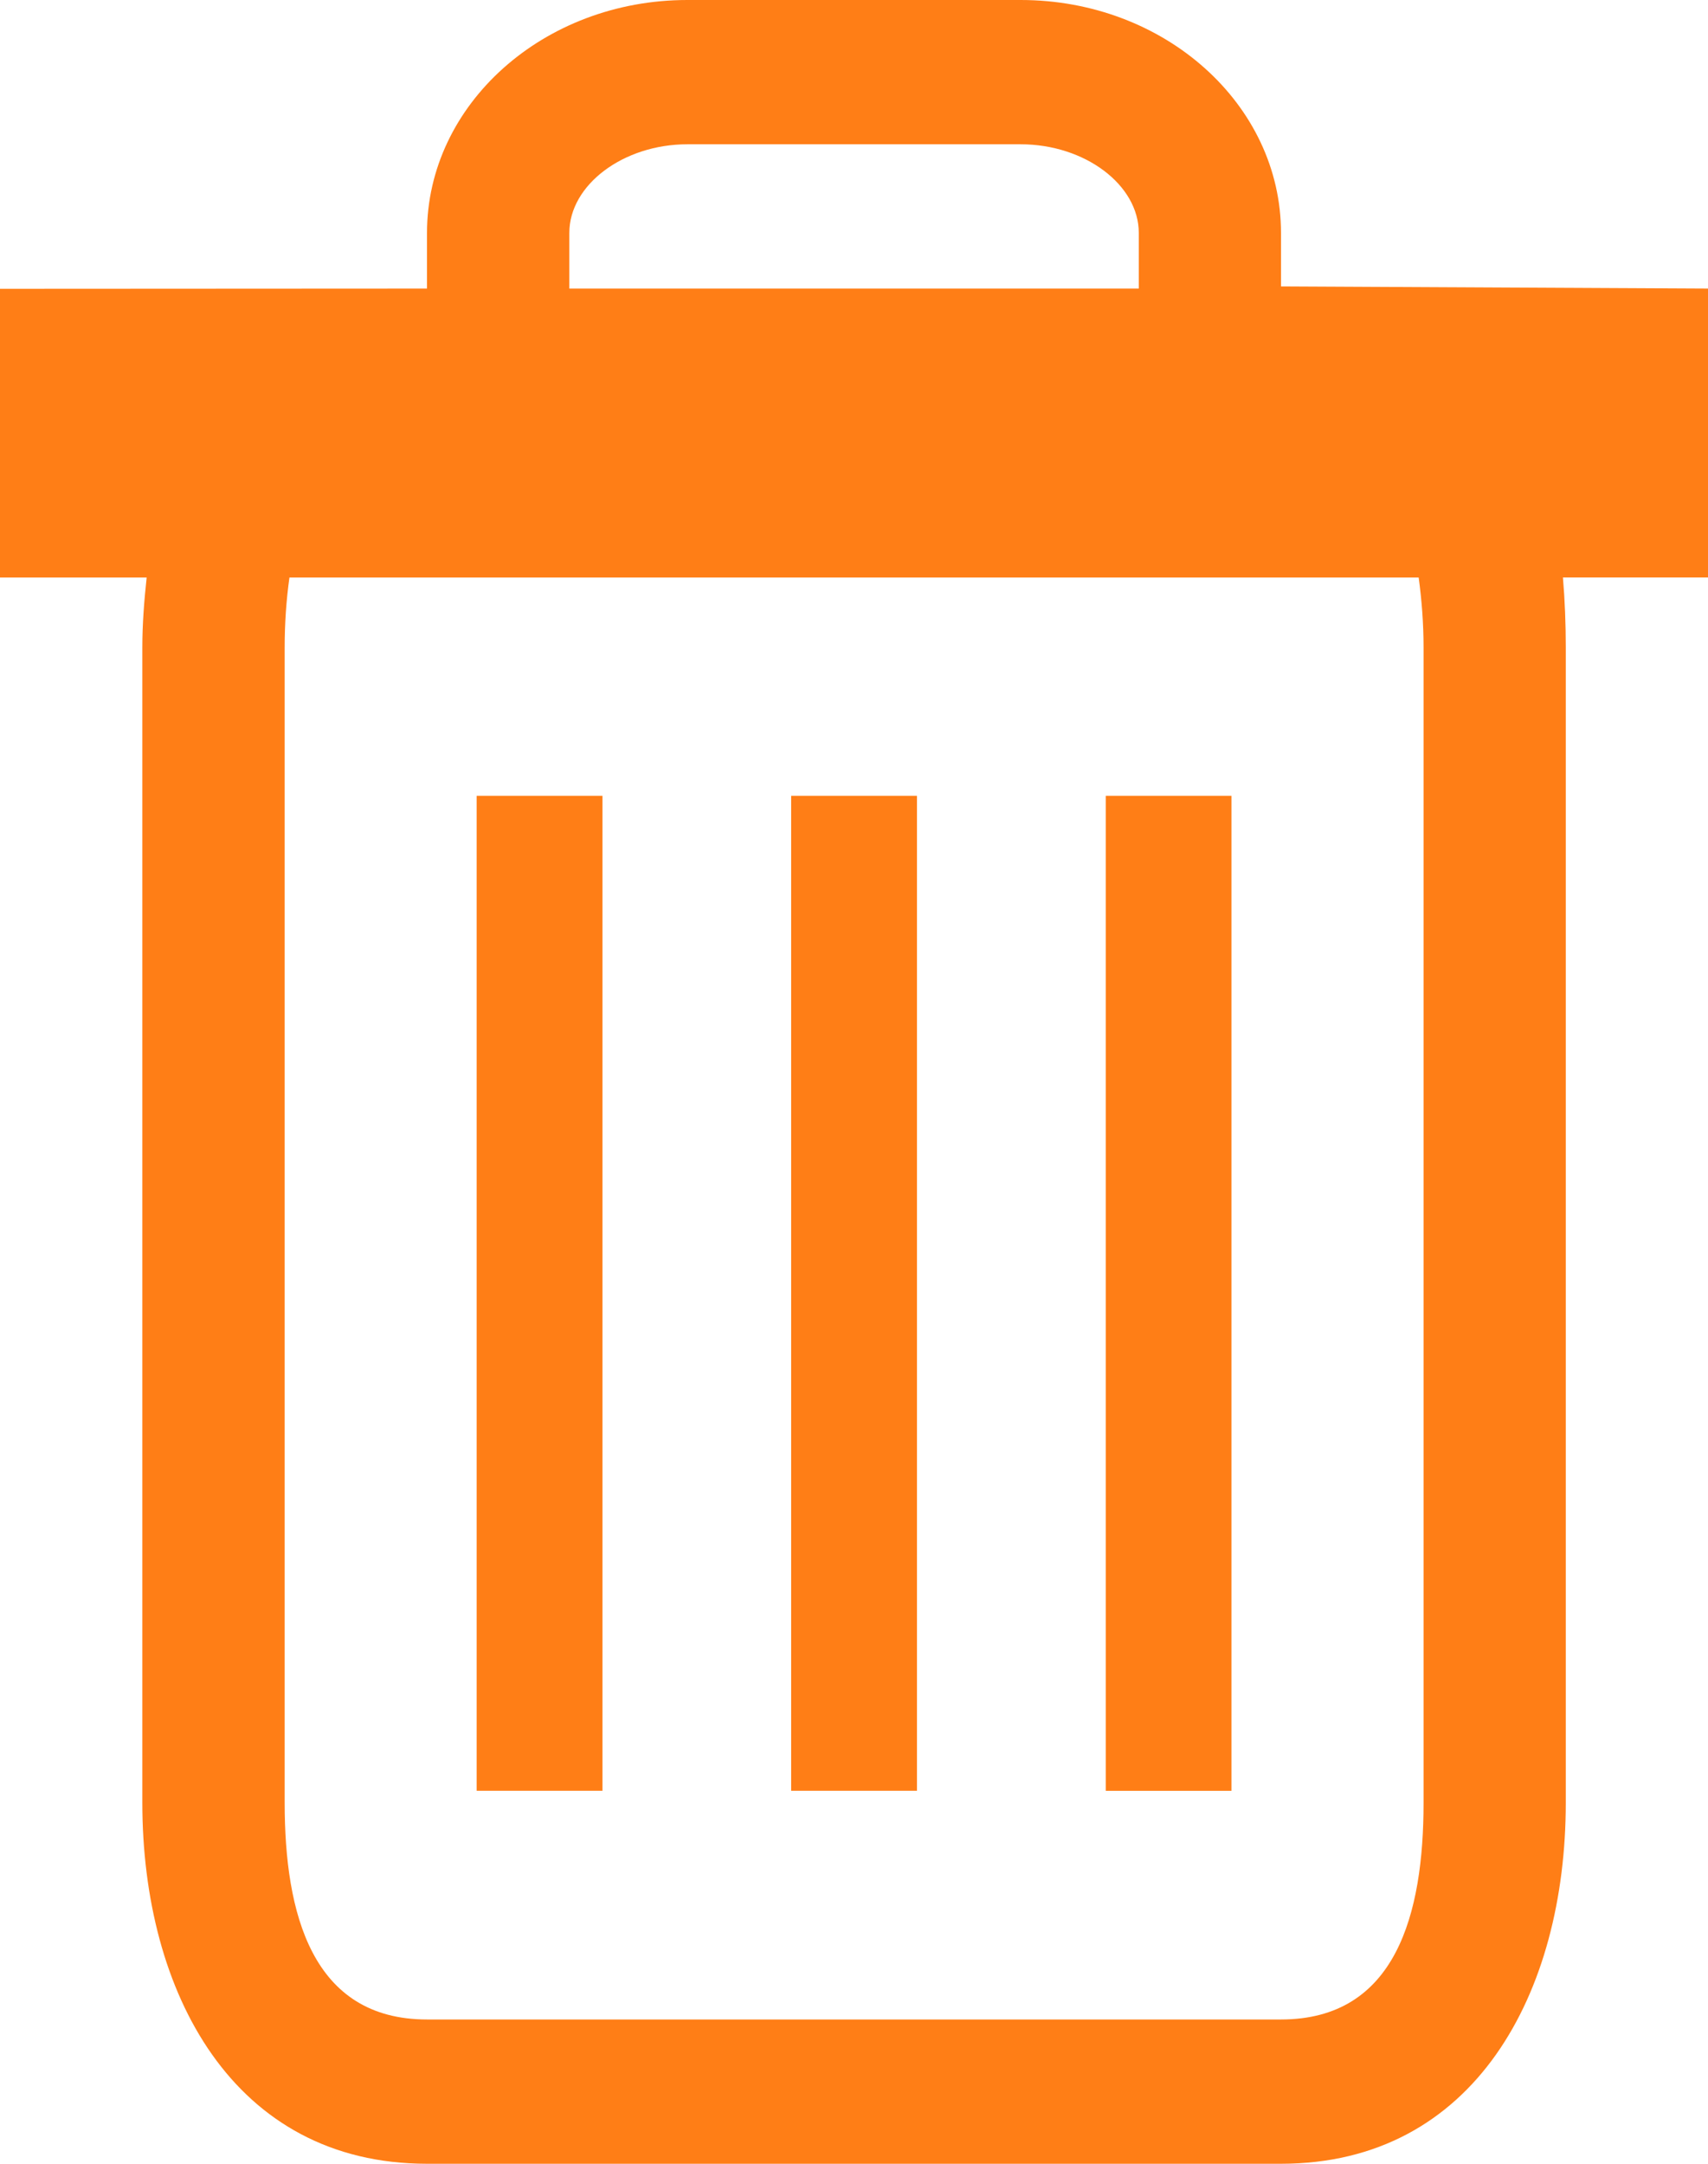 <?xml version="1.0" encoding="utf-8"?>
<!-- Generator: Adobe Illustrator 16.0.0, SVG Export Plug-In . SVG Version: 6.00 Build 0)  -->
<!DOCTYPE svg PUBLIC "-//W3C//DTD SVG 1.1//EN" "http://www.w3.org/Graphics/SVG/1.1/DTD/svg11.dtd">
<svg version="1.1" id="图层_1" xmlns="http://www.w3.org/2000/svg" xmlns:xlink="http://www.w3.org/1999/xlink" x="0px" y="0px"
	 width="15px" height="19px" viewBox="0 0 15 19" enable-background="new 0 0 15 19" xml:space="preserve">
<path fill-rule="evenodd" clip-rule="evenodd" fill="#FF7E16" d="M15.001,2.534v2.537h-1.275c0.017,0.202,0.025,0.408,0.025,0.615
	V15.83c0,1.669-0.8,3.17-2.501,3.17h-7.5C2.05,19,1.25,17.499,1.25,15.83V5.686c0-0.207,0.016-0.411,0.038-0.615H0V2.536l3.75-0.002
	V2.045C3.75,0.917,4.773,0,6.036,0h2.928c1.265,0,2.286,0.917,2.286,2.045v0.47L15.001,2.534z M5,2.045
	c0-0.422,0.475-0.778,1.036-0.778h2.928c0.563,0,1.037,0.356,1.037,0.778v0.489H5V2.045z M12.502,5.686V15.83
	c0,0.973-0.24,1.903-1.252,1.903h-7.5c-1.011,0-1.25-0.931-1.25-1.903V5.686c0-0.211,0.014-0.416,0.042-0.615h9.917
	C12.486,5.27,12.502,5.475,12.502,5.686z"/>
<g>
	<g>
		<path fill-rule="evenodd" clip-rule="evenodd" fill="#FF7E16" d="M4.186,15.725h1.105V6.988H4.186V15.725z M6.948,15.725h1.105
			V6.988H6.948V15.725z M9.711,6.988v8.737h1.104V6.988H9.711z"/>
	</g>
</g>
</svg>
